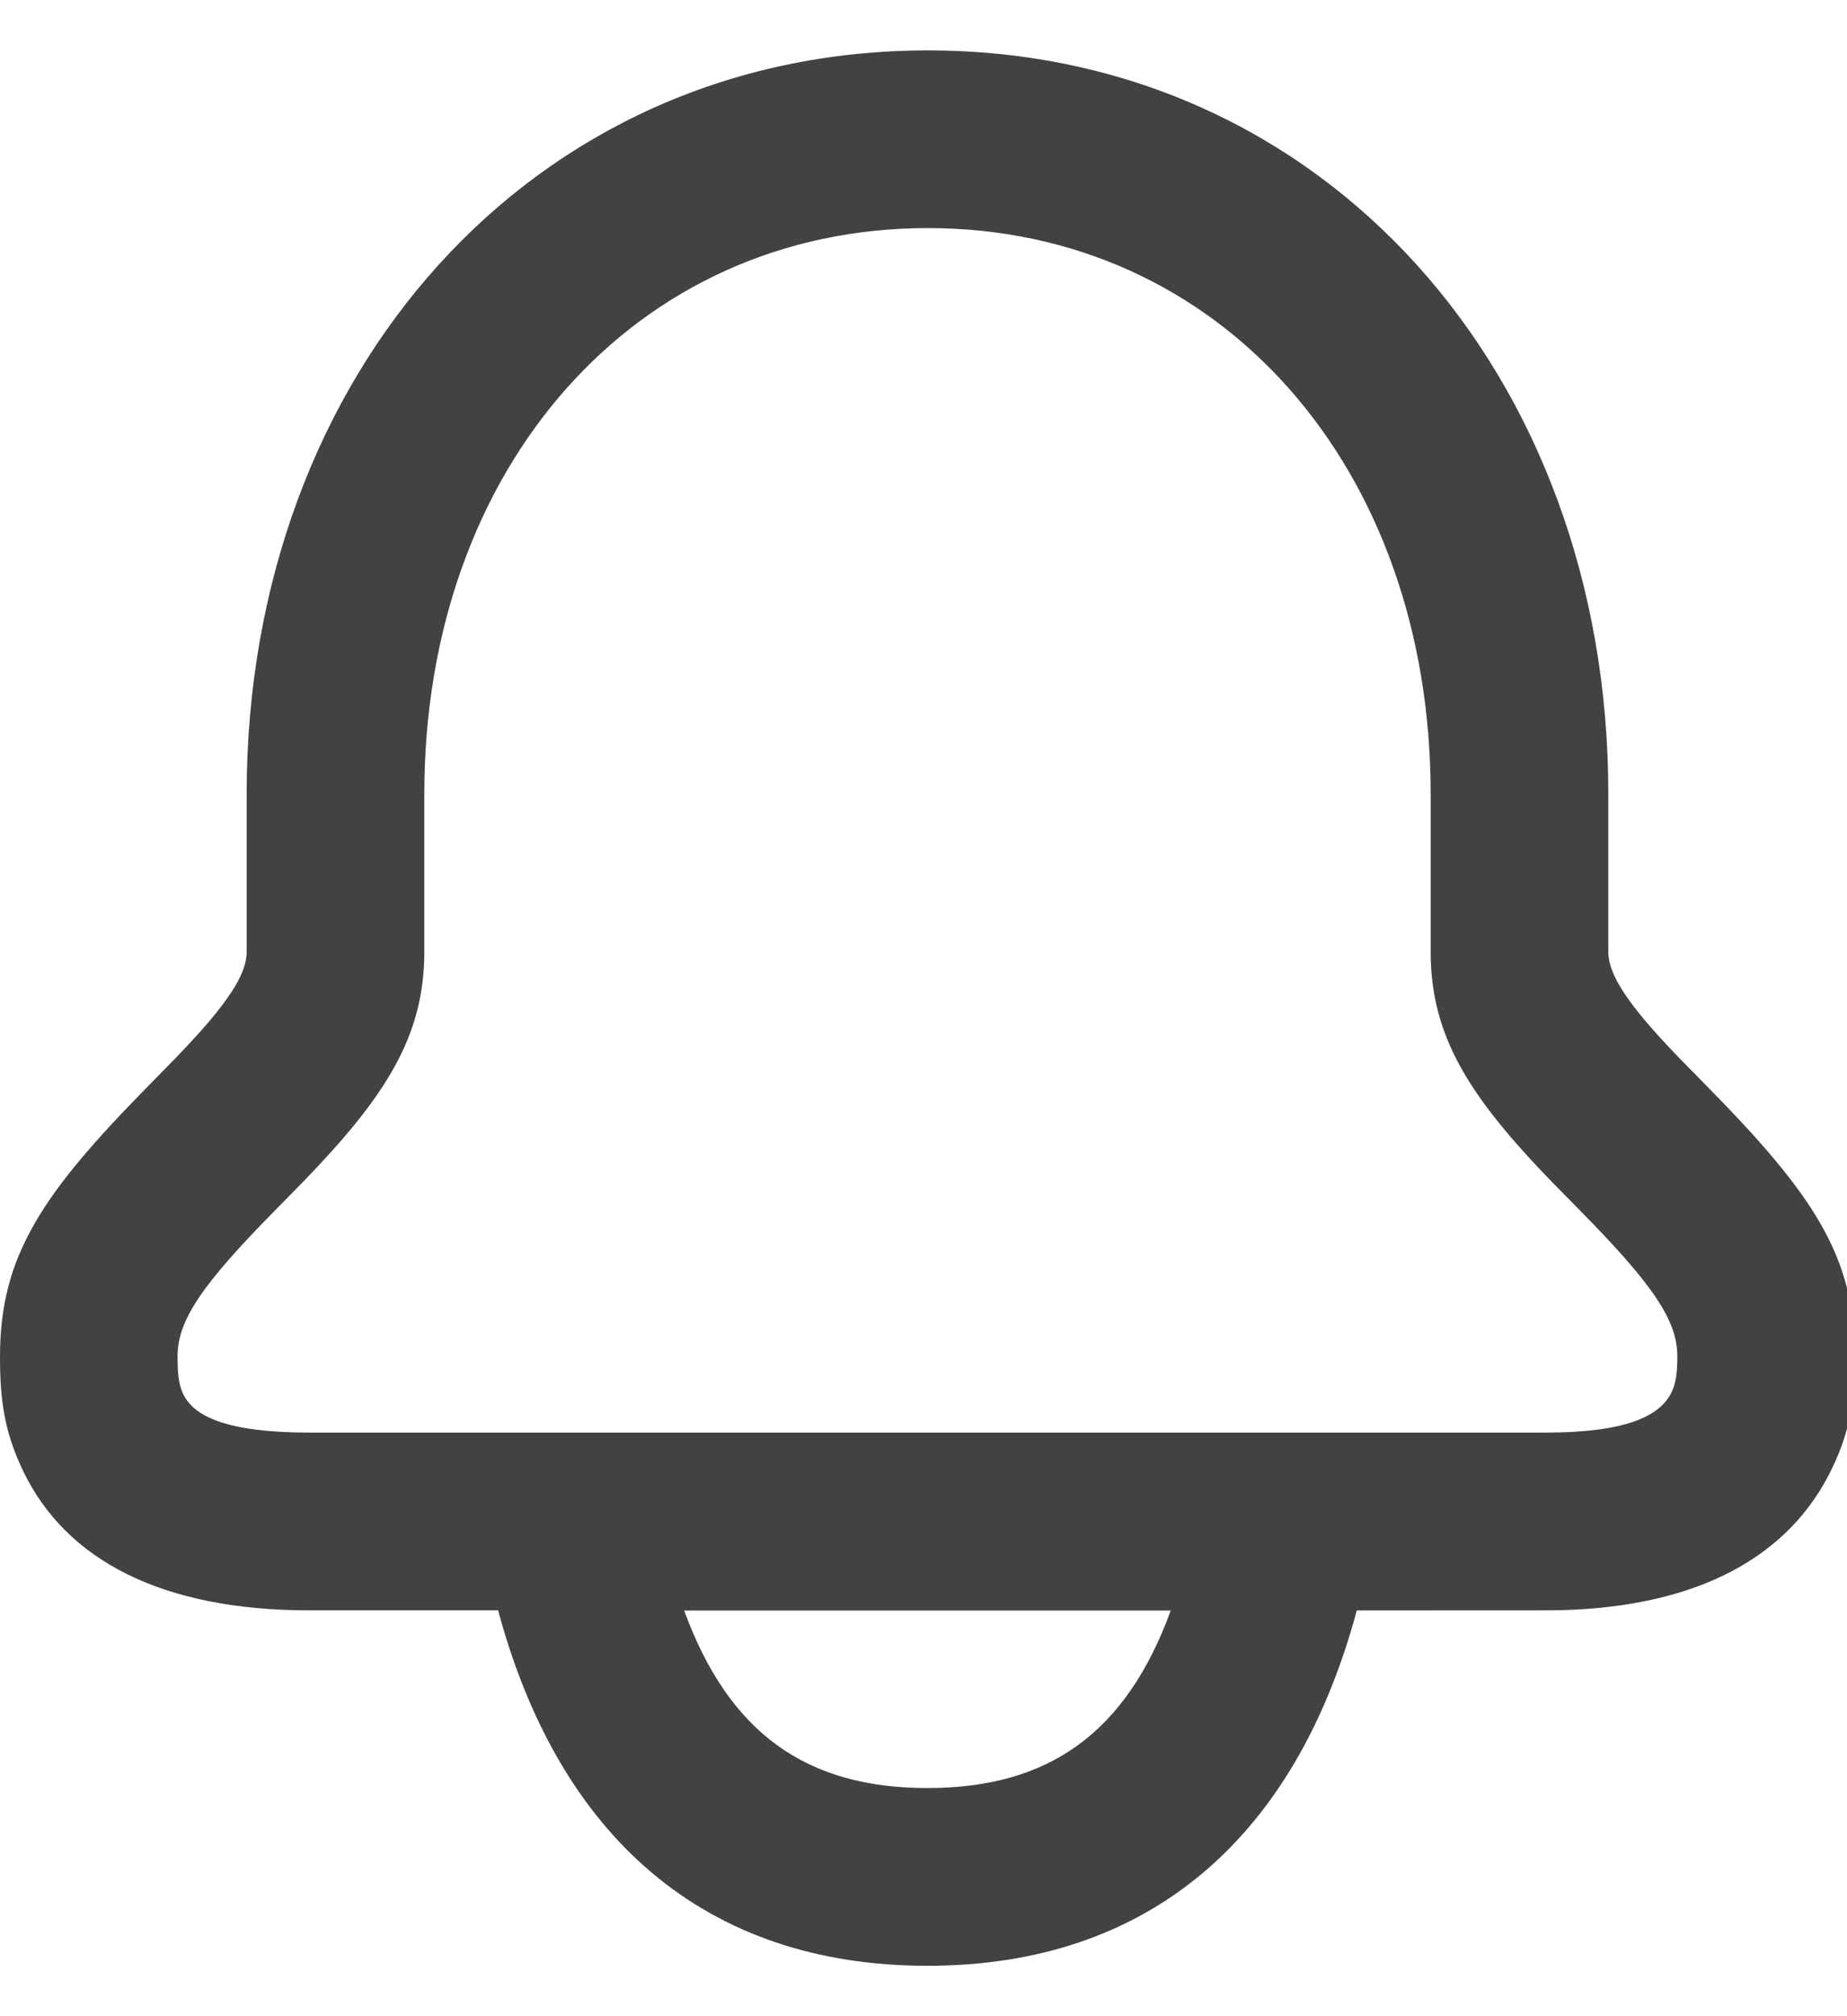 <svg width="22" height="24" viewBox="0 0 22 24" fill="none" xmlns="http://www.w3.org/2000/svg">
<path d="M11.052 0.6C15.771 0.6 19.157 4.452 19.157 9.451V11.331C19.157 11.6 19.384 11.956 20.003 12.595C20.083 12.677 20.158 12.753 20.321 12.919C21.592 14.208 22.095 14.95 22.095 16.145C22.095 16.667 22.034 17.075 21.78 17.562C21.244 18.594 20.107 19.169 18.408 19.169L16.161 19.17C15.422 21.911 13.657 23.4 11.047 23.4C8.409 23.4 6.635 21.879 5.91 19.082L5.933 19.169H3.687C1.938 19.169 0.789 18.578 0.276 17.511C0.051 17.044 0 16.665 0 16.145C0 14.95 0.503 14.208 1.774 12.919C1.937 12.753 2.012 12.677 2.091 12.595C2.711 11.956 2.938 11.6 2.938 11.331V9.451C2.938 4.454 6.332 0.6 11.052 0.6ZM13.945 19.171H8.149C8.685 20.636 9.609 21.284 11.047 21.284C12.486 21.284 13.41 20.636 13.945 19.171ZM11.052 2.715C7.564 2.715 5.054 5.567 5.054 9.451V11.331C5.054 12.333 4.596 13.051 3.61 14.068C3.524 14.156 3.443 14.239 3.28 14.404C2.402 15.294 2.115 15.718 2.115 16.145C2.115 16.371 2.131 16.488 2.182 16.594C2.308 16.856 2.691 17.053 3.687 17.053H18.408C19.372 17.053 19.764 16.855 19.903 16.587C19.961 16.475 19.979 16.354 19.979 16.145C19.979 15.718 19.692 15.294 18.815 14.404C18.652 14.239 18.57 14.156 18.484 14.068C17.499 13.051 17.041 12.333 17.041 11.331V9.451C17.041 5.564 14.537 2.715 11.052 2.715Z" fill="#131314" fill-opacity="0.8"/>
</svg>
